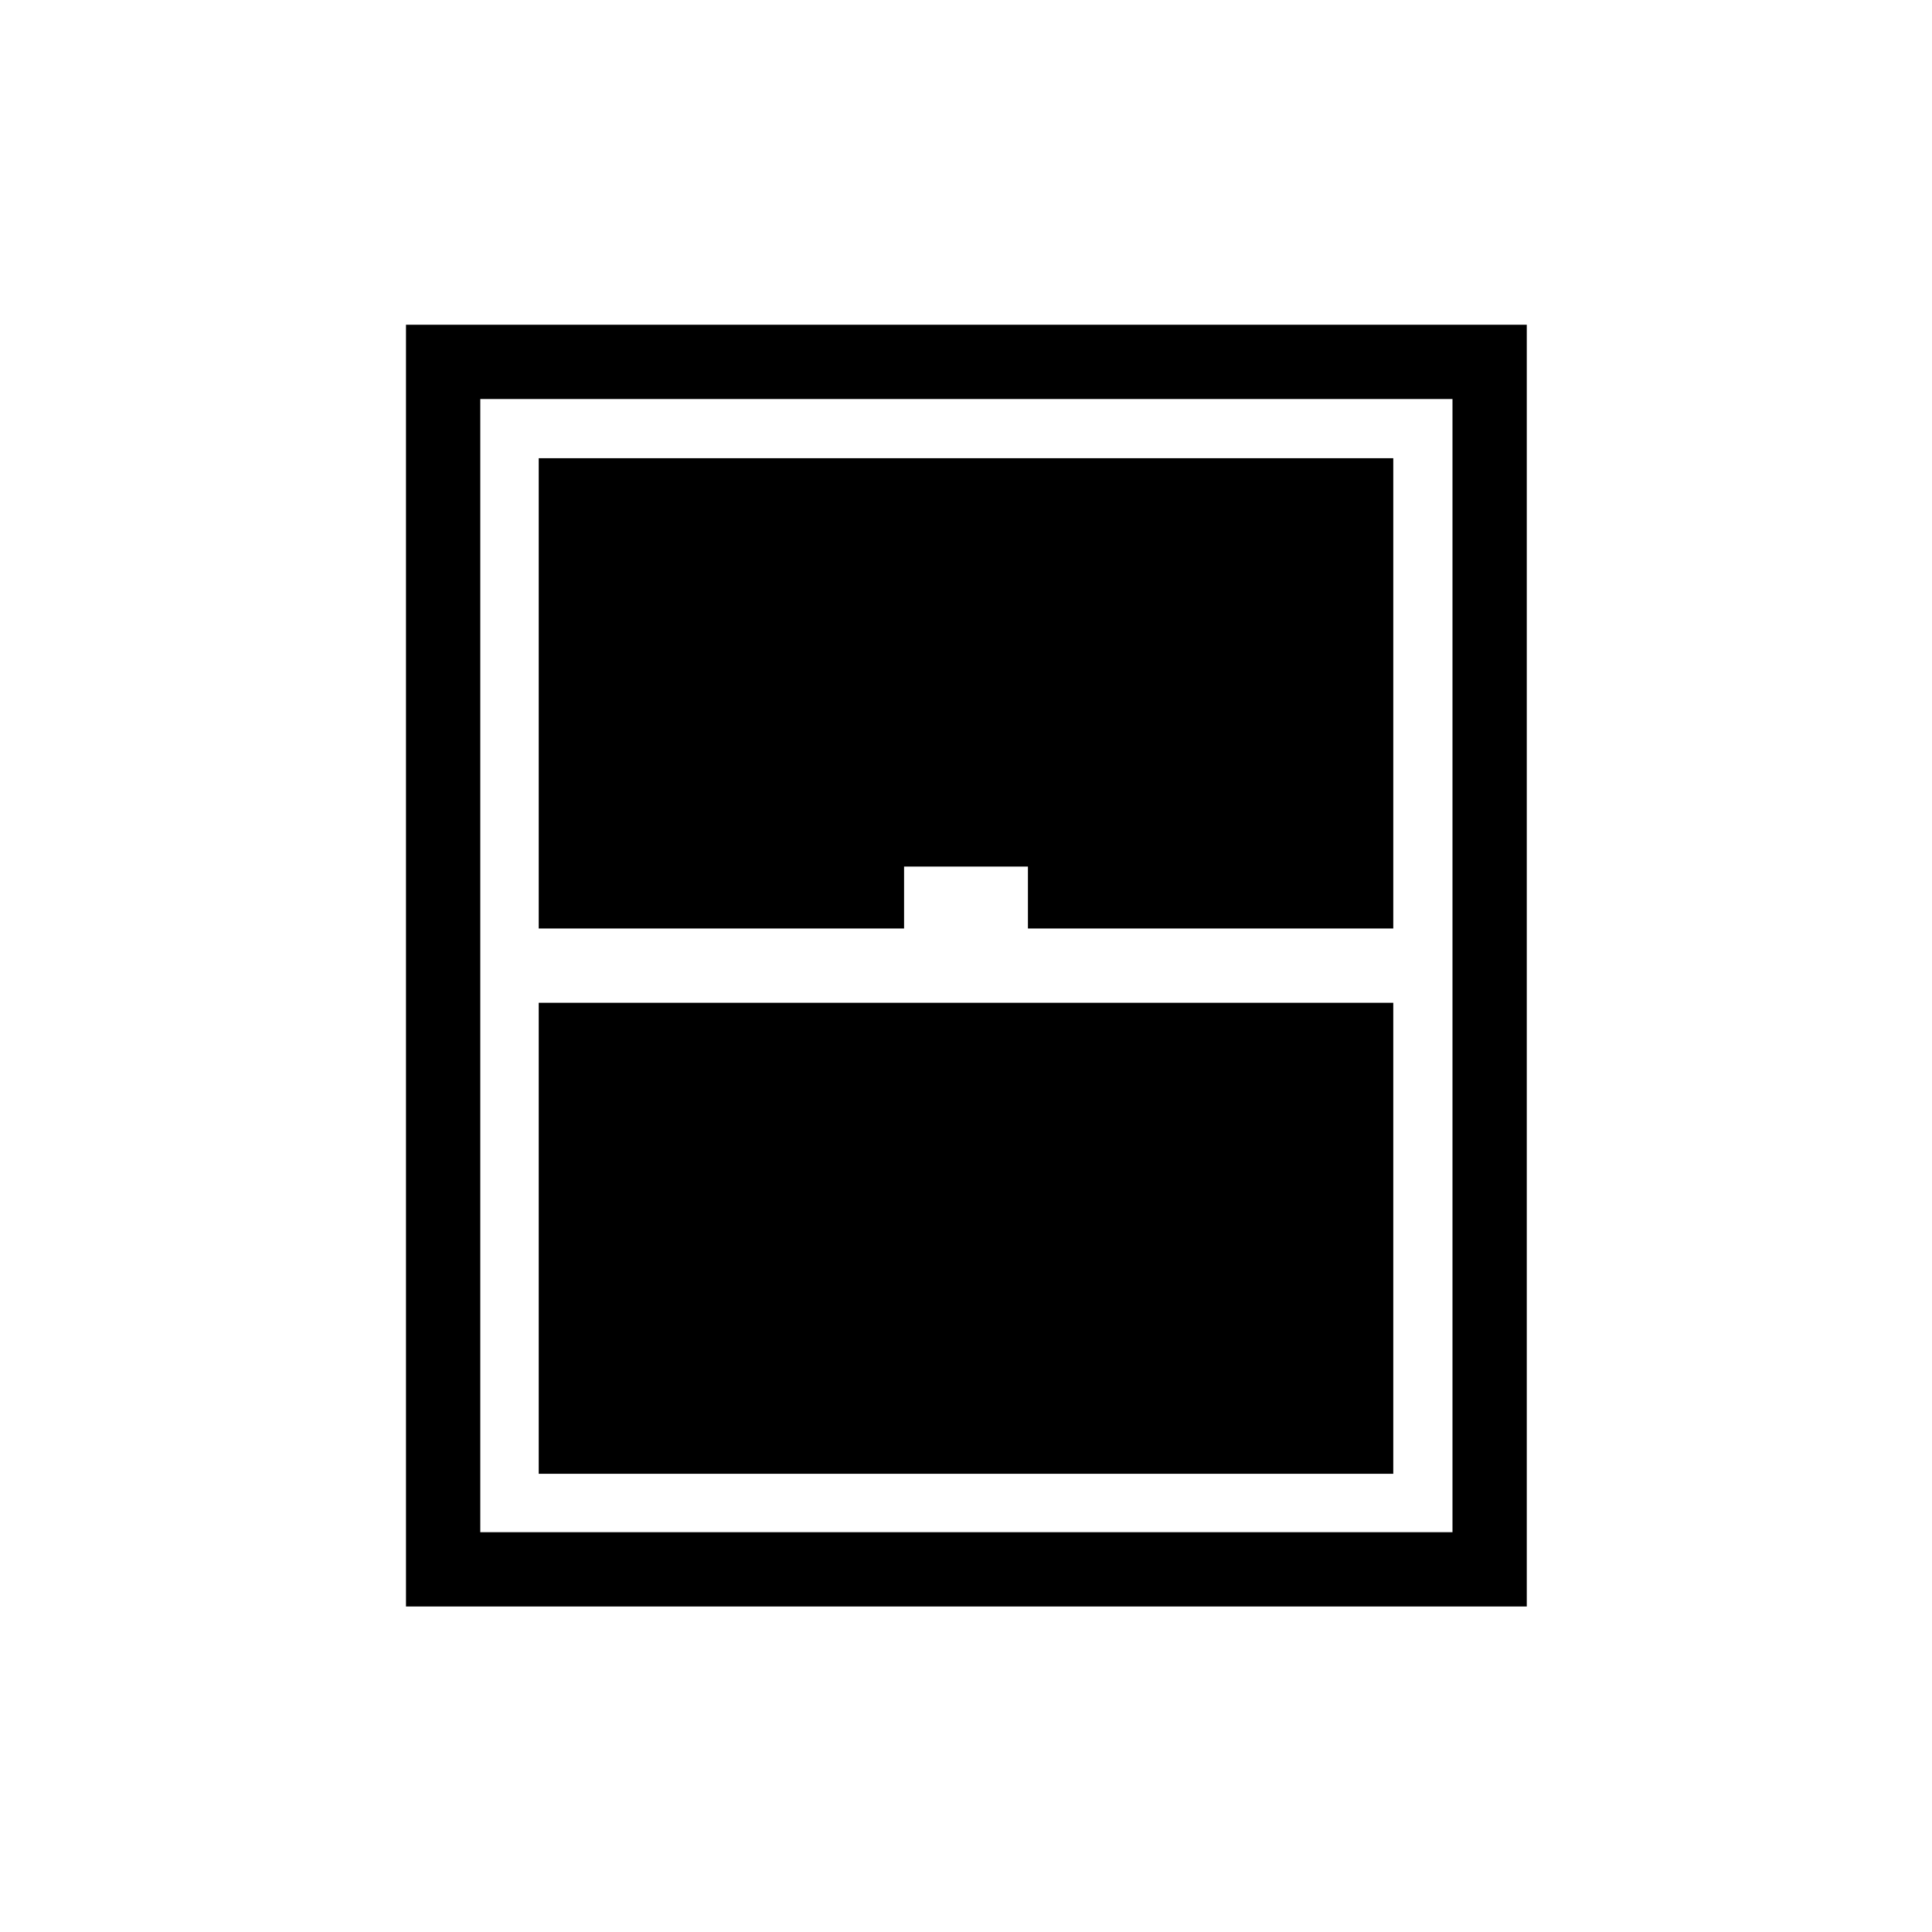<svg xmlns="http://www.w3.org/2000/svg" height="24" viewBox="0 -960 960 960" width="24"><path d="M201.73-161.73v-636.92h556.92v636.92H201.73Zm65.96-336.92h181.54v-30.77h61.54v30.77h181.54v-233.66H267.69v233.66Zm0 270.96h424.62v-234.04H267.69v234.04Zm-29.04 29.04h483.08v-563.08H238.65v563.08Z"/></svg>